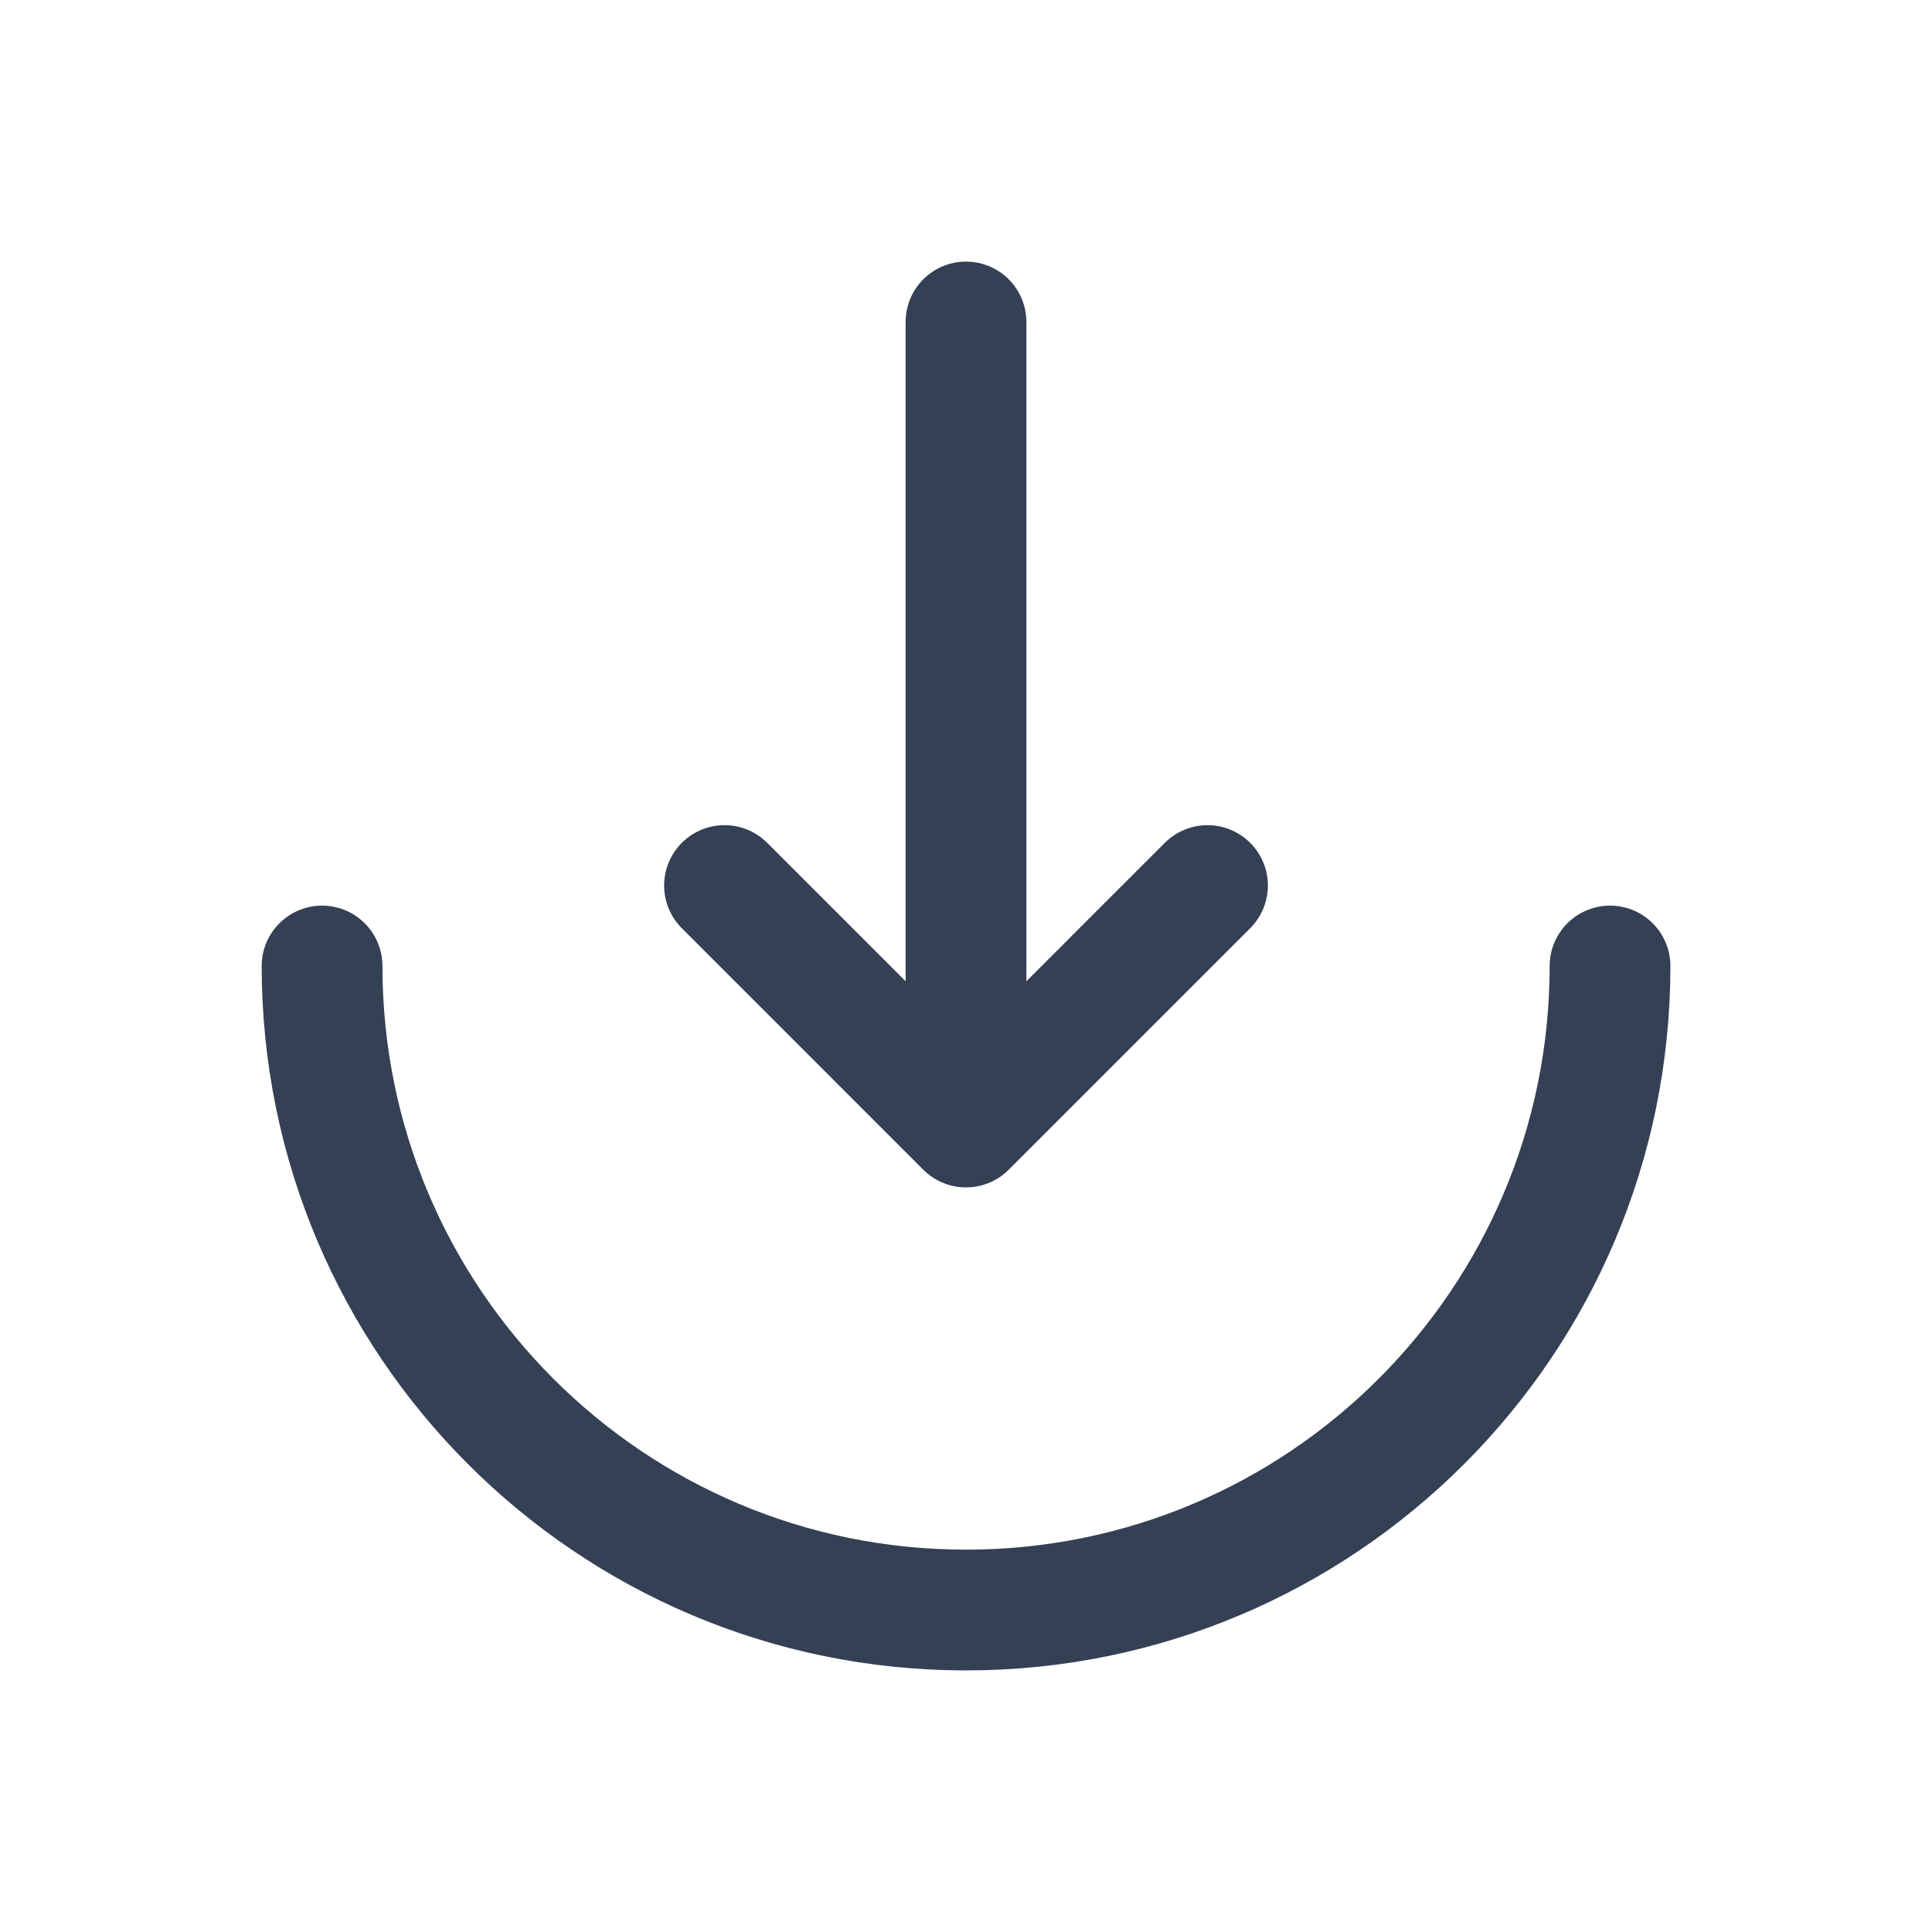 <svg width="20" height="20" viewBox="0 0 20 20" fill="none" xmlns="http://www.w3.org/2000/svg">
<path d="M3.334 10C3.334 13.682 6.318 16.667 10 16.667C13.682 16.667 16.667 13.682 16.667 10" stroke="#344054" stroke-width="1.25" stroke-linecap="round"/>
<path d="M10 3.333L10 11.667M10 11.667L12.5 9.167M10 11.667L7.5 9.167" stroke="#344054" stroke-width="1.25" stroke-linecap="round" stroke-linejoin="round"/>
</svg>
